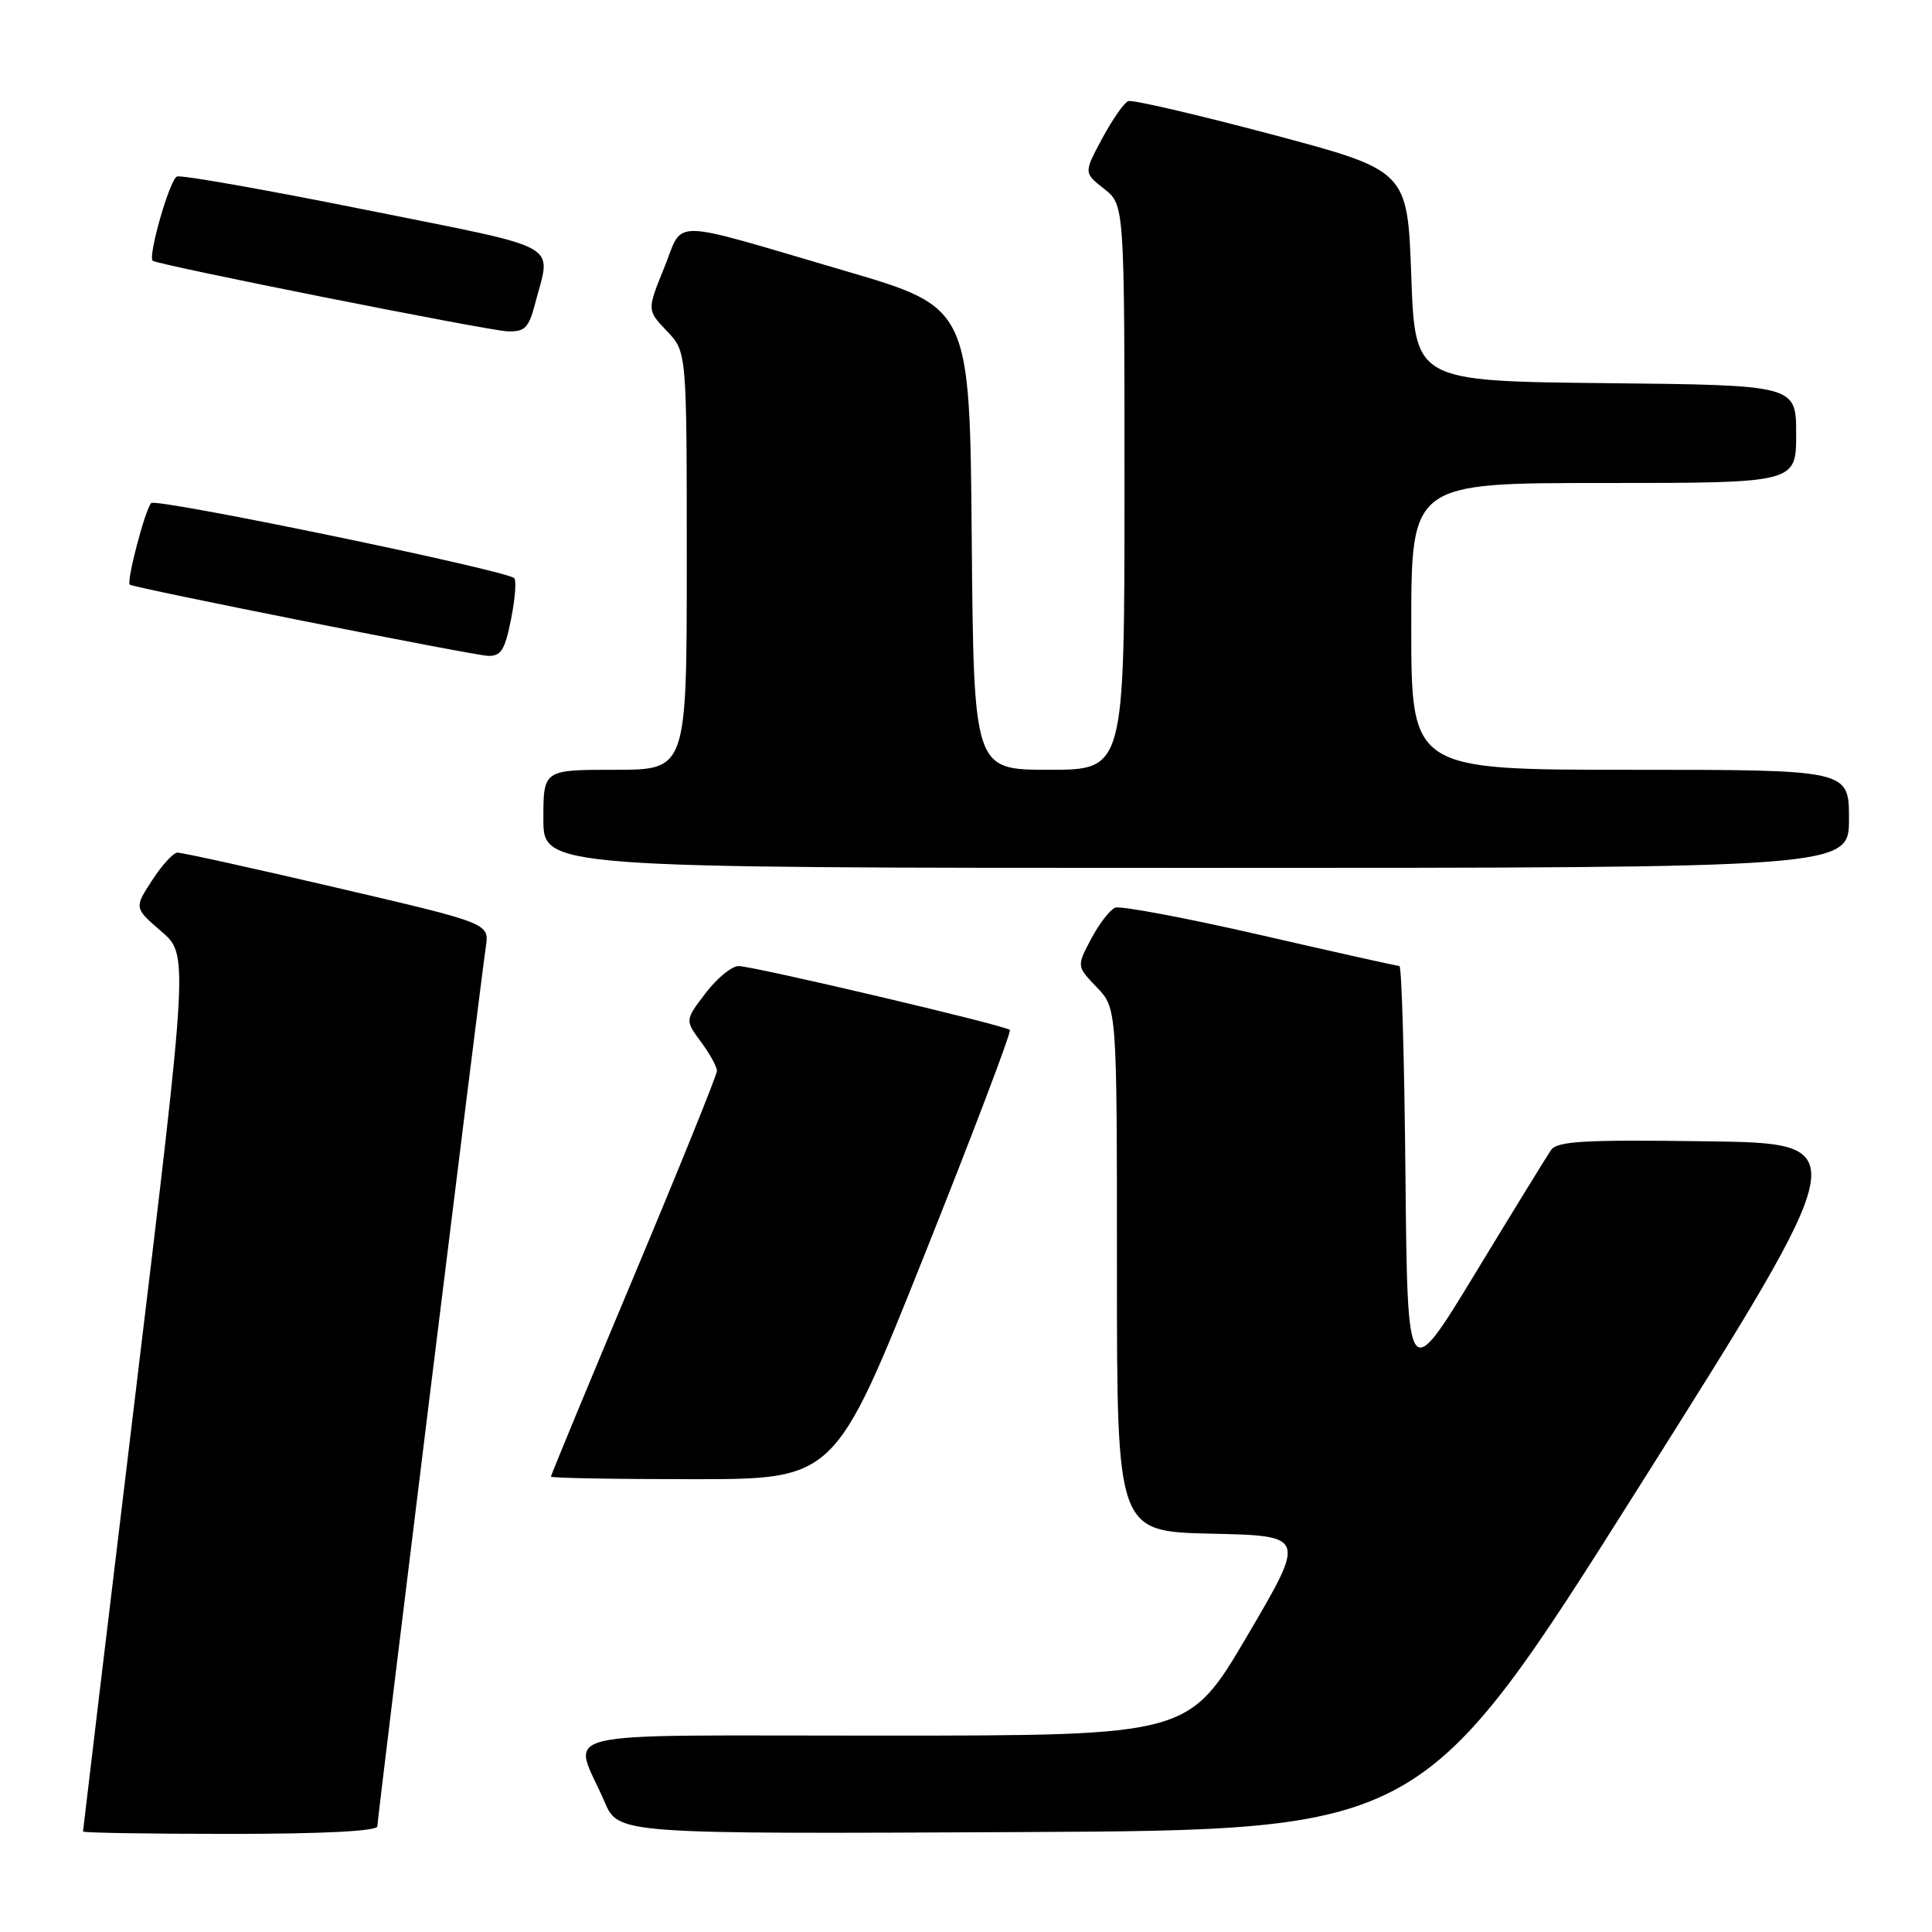 <?xml version="1.0" encoding="UTF-8" standalone="no"?>
<!DOCTYPE svg PUBLIC "-//W3C//DTD SVG 1.1//EN" "http://www.w3.org/Graphics/SVG/1.1/DTD/svg11.dtd" >
<svg xmlns="http://www.w3.org/2000/svg" xmlns:xlink="http://www.w3.org/1999/xlink" version="1.1" viewBox="0 0 256 256">
 <g >
 <path fill="currentColor"
d=" M 50.00 242.00 C 50.00 241.01 63.52 131.34 64.38 125.42 C 64.82 122.34 64.82 122.34 44.66 117.64 C 33.57 115.05 24.05 112.95 23.50 112.98 C 22.95 113.00 21.44 114.66 20.14 116.67 C 17.78 120.31 17.78 120.31 21.37 123.41 C 24.97 126.50 24.97 126.50 17.98 184.43 C 14.14 216.29 11.00 242.51 11.00 242.68 C 11.00 242.86 19.77 243.00 30.50 243.00 C 42.81 243.00 50.00 242.63 50.00 242.00 Z  M 217.19 197.00 C 245.89 151.50 245.89 151.50 226.20 151.23 C 209.85 151.00 206.33 151.20 205.50 152.41 C 204.95 153.22 200.45 160.54 195.50 168.69 C 186.50 183.50 186.50 183.50 186.23 155.75 C 186.09 140.49 185.73 128.00 185.43 128.00 C 185.13 128.00 176.83 126.15 166.97 123.88 C 157.11 121.62 148.48 120.00 147.77 120.27 C 147.07 120.55 145.64 122.41 144.58 124.41 C 142.66 128.04 142.66 128.04 145.33 130.82 C 148.00 133.61 148.00 133.61 148.00 168.27 C 148.00 202.94 148.00 202.94 160.53 203.22 C 173.06 203.50 173.06 203.50 165.28 216.73 C 157.50 229.97 157.50 229.97 117.18 229.98 C 71.52 230.00 75.92 228.96 80.11 238.76 C 81.94 243.02 81.94 243.02 135.21 242.76 C 188.48 242.50 188.48 242.50 217.19 197.00 Z  M 122.43 166.45 C 128.92 150.20 134.04 136.71 133.81 136.47 C 133.21 135.87 99.87 128.02 97.87 128.01 C 96.97 128.00 95.00 129.62 93.50 131.59 C 90.76 135.18 90.76 135.18 92.88 138.05 C 94.05 139.63 95.00 141.36 95.00 141.89 C 95.00 142.43 90.05 154.67 84.00 169.09 C 77.95 183.51 73.00 195.47 73.00 195.66 C 73.00 195.85 81.46 196.00 91.81 196.00 C 110.62 196.00 110.62 196.00 122.43 166.45 Z  M 245.00 108.50 C 245.00 102.00 245.00 102.00 216.00 102.00 C 187.00 102.00 187.00 102.00 187.00 83.00 C 187.00 64.00 187.00 64.00 212.50 64.00 C 238.00 64.00 238.00 64.00 238.00 57.52 C 238.00 51.03 238.00 51.03 212.75 50.77 C 187.50 50.50 187.50 50.50 187.00 36.55 C 186.50 22.60 186.50 22.60 168.50 17.81 C 158.60 15.18 150.05 13.19 149.50 13.40 C 148.95 13.61 147.40 15.83 146.05 18.34 C 143.60 22.90 143.60 22.90 146.30 25.02 C 149.00 27.15 149.00 27.15 149.00 64.57 C 149.00 102.00 149.00 102.00 139.01 102.00 C 129.03 102.00 129.03 102.00 128.76 71.37 C 128.50 40.74 128.50 40.74 112.00 35.90 C 88.09 28.89 90.67 28.93 88.00 35.50 C 85.73 41.10 85.73 41.10 88.36 43.86 C 91.00 46.61 91.00 46.61 91.00 74.30 C 91.00 102.00 91.00 102.00 81.50 102.00 C 72.00 102.00 72.00 102.00 72.00 108.50 C 72.00 115.00 72.00 115.00 158.50 115.00 C 245.00 115.00 245.00 115.00 245.00 108.50 Z  M 67.73 81.97 C 68.28 79.21 68.45 76.78 68.11 76.58 C 66.01 75.34 20.64 65.97 20.03 66.66 C 19.21 67.57 16.72 77.10 17.20 77.47 C 17.77 77.90 62.51 86.80 64.62 86.90 C 66.39 86.98 66.90 86.17 67.73 81.97 Z  M 70.90 40.25 C 73.03 32.02 75.08 33.16 48.50 27.81 C 35.30 25.16 24.03 23.16 23.45 23.39 C 22.50 23.74 19.58 33.93 20.23 34.55 C 20.79 35.08 64.62 43.80 67.21 43.90 C 69.54 43.99 70.06 43.46 70.90 40.25 Z "/>
</g>
</svg>